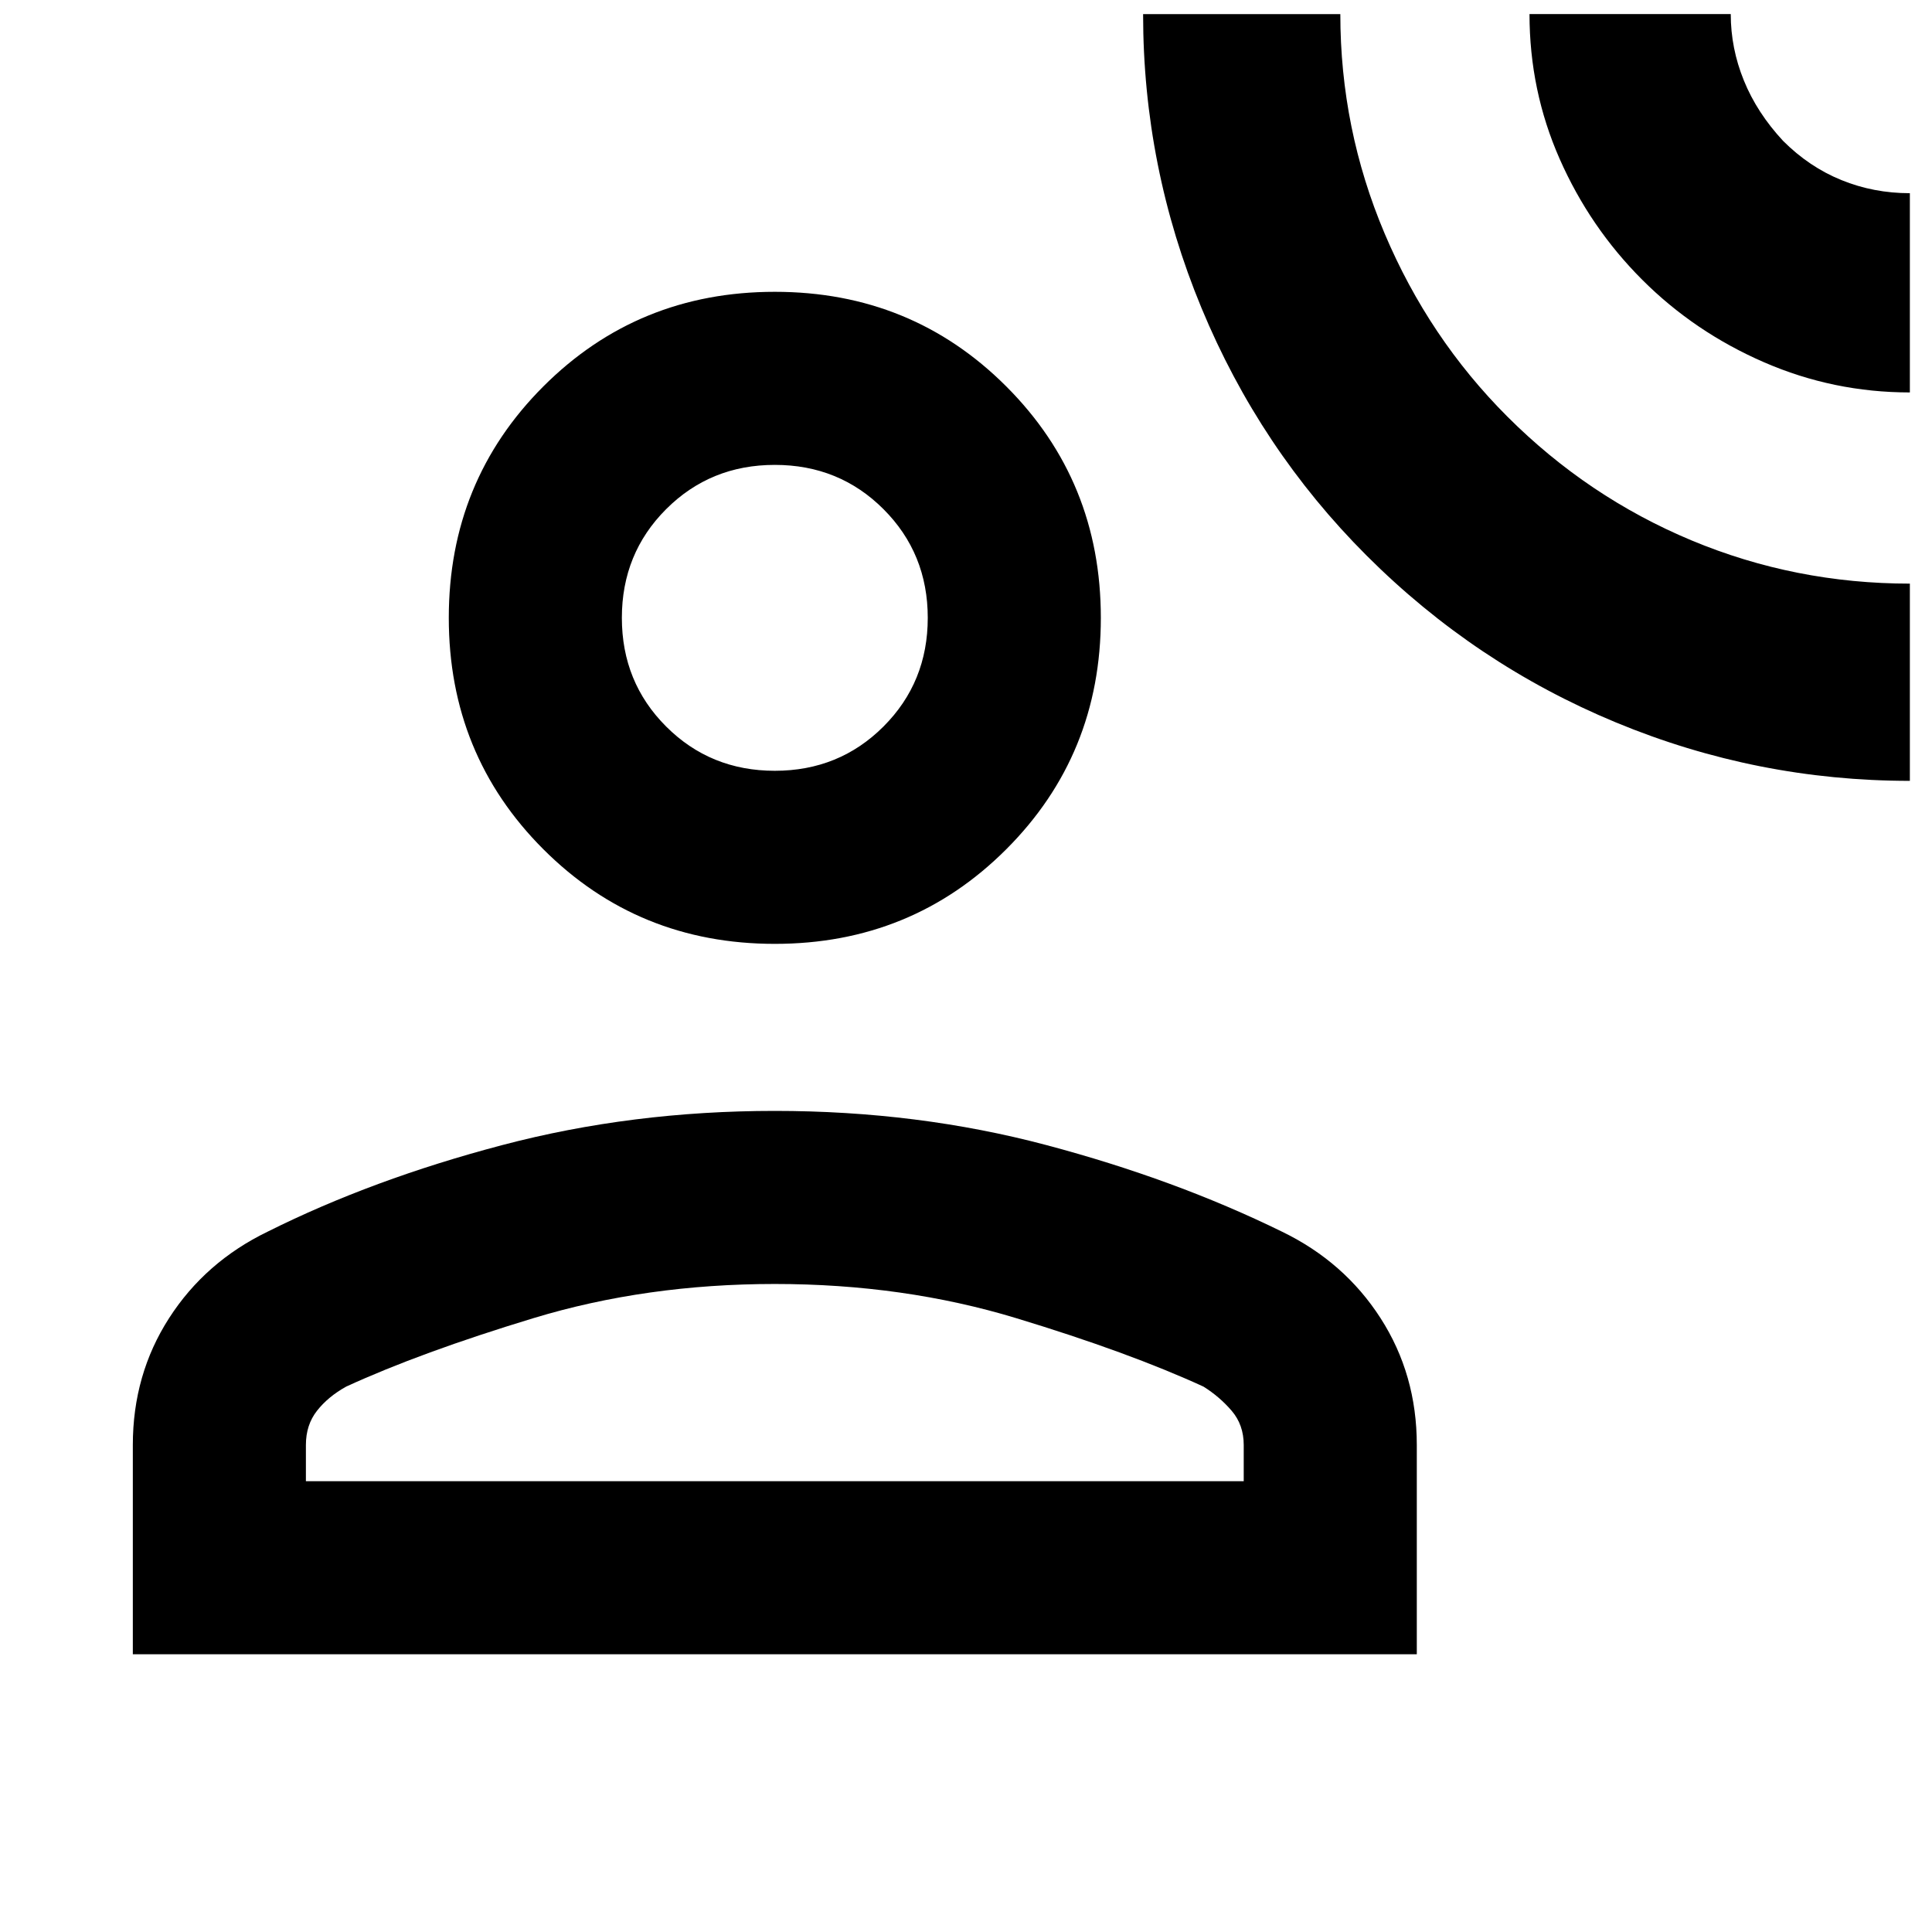 <svg xmlns="http://www.w3.org/2000/svg" height="24" width="24"><path d="M23.725 9.7q-1.9 0-3.65-.725t-3.1-2.075q-1.325-1.325-2.05-3.075-.725-1.75-.725-3.65h2.45q0 1.425.55 2.725t1.525 2.275q1 1 2.288 1.538 1.287.537 2.712.537Zm0-4.825q-.95 0-1.812-.375-.863-.375-1.513-1.025-.65-.65-1.025-1.5Q19 1.125 19 .175h2.5q0 .425.163.825.162.4.487.75.325.325.725.487.4.163.85.163Zm-14.1 6.85q-1.7 0-2.875-1.175T5.575 7.675q0-1.7 1.175-2.875t2.875-1.175q1.7 0 2.875 1.175t1.175 2.875q0 1.7-1.175 2.875t-2.875 1.175ZM1.65 20.55v-2.6q0-.875.45-1.575T3.325 15.3q1.3-.65 2.913-1.075Q7.85 13.8 9.625 13.8t3.375.425q1.6.425 2.925 1.075.775.375 1.225 1.075.45.7.45 1.575v2.6ZM3.8 18.4h11.65v-.45q0-.25-.15-.425t-.35-.3q-.925-.425-2.325-.85-1.4-.425-3-.425t-3 .425q-1.4.425-2.325.85-.225.125-.362.3-.138.175-.138.425Zm5.825-8.825q.8 0 1.35-.55t.55-1.35q0-.8-.55-1.35t-1.35-.55q-.8 0-1.35.55t-.55 1.35q0 .8.55 1.35t1.35.55Zm0-1.9Zm0 10.725Z"/></svg>